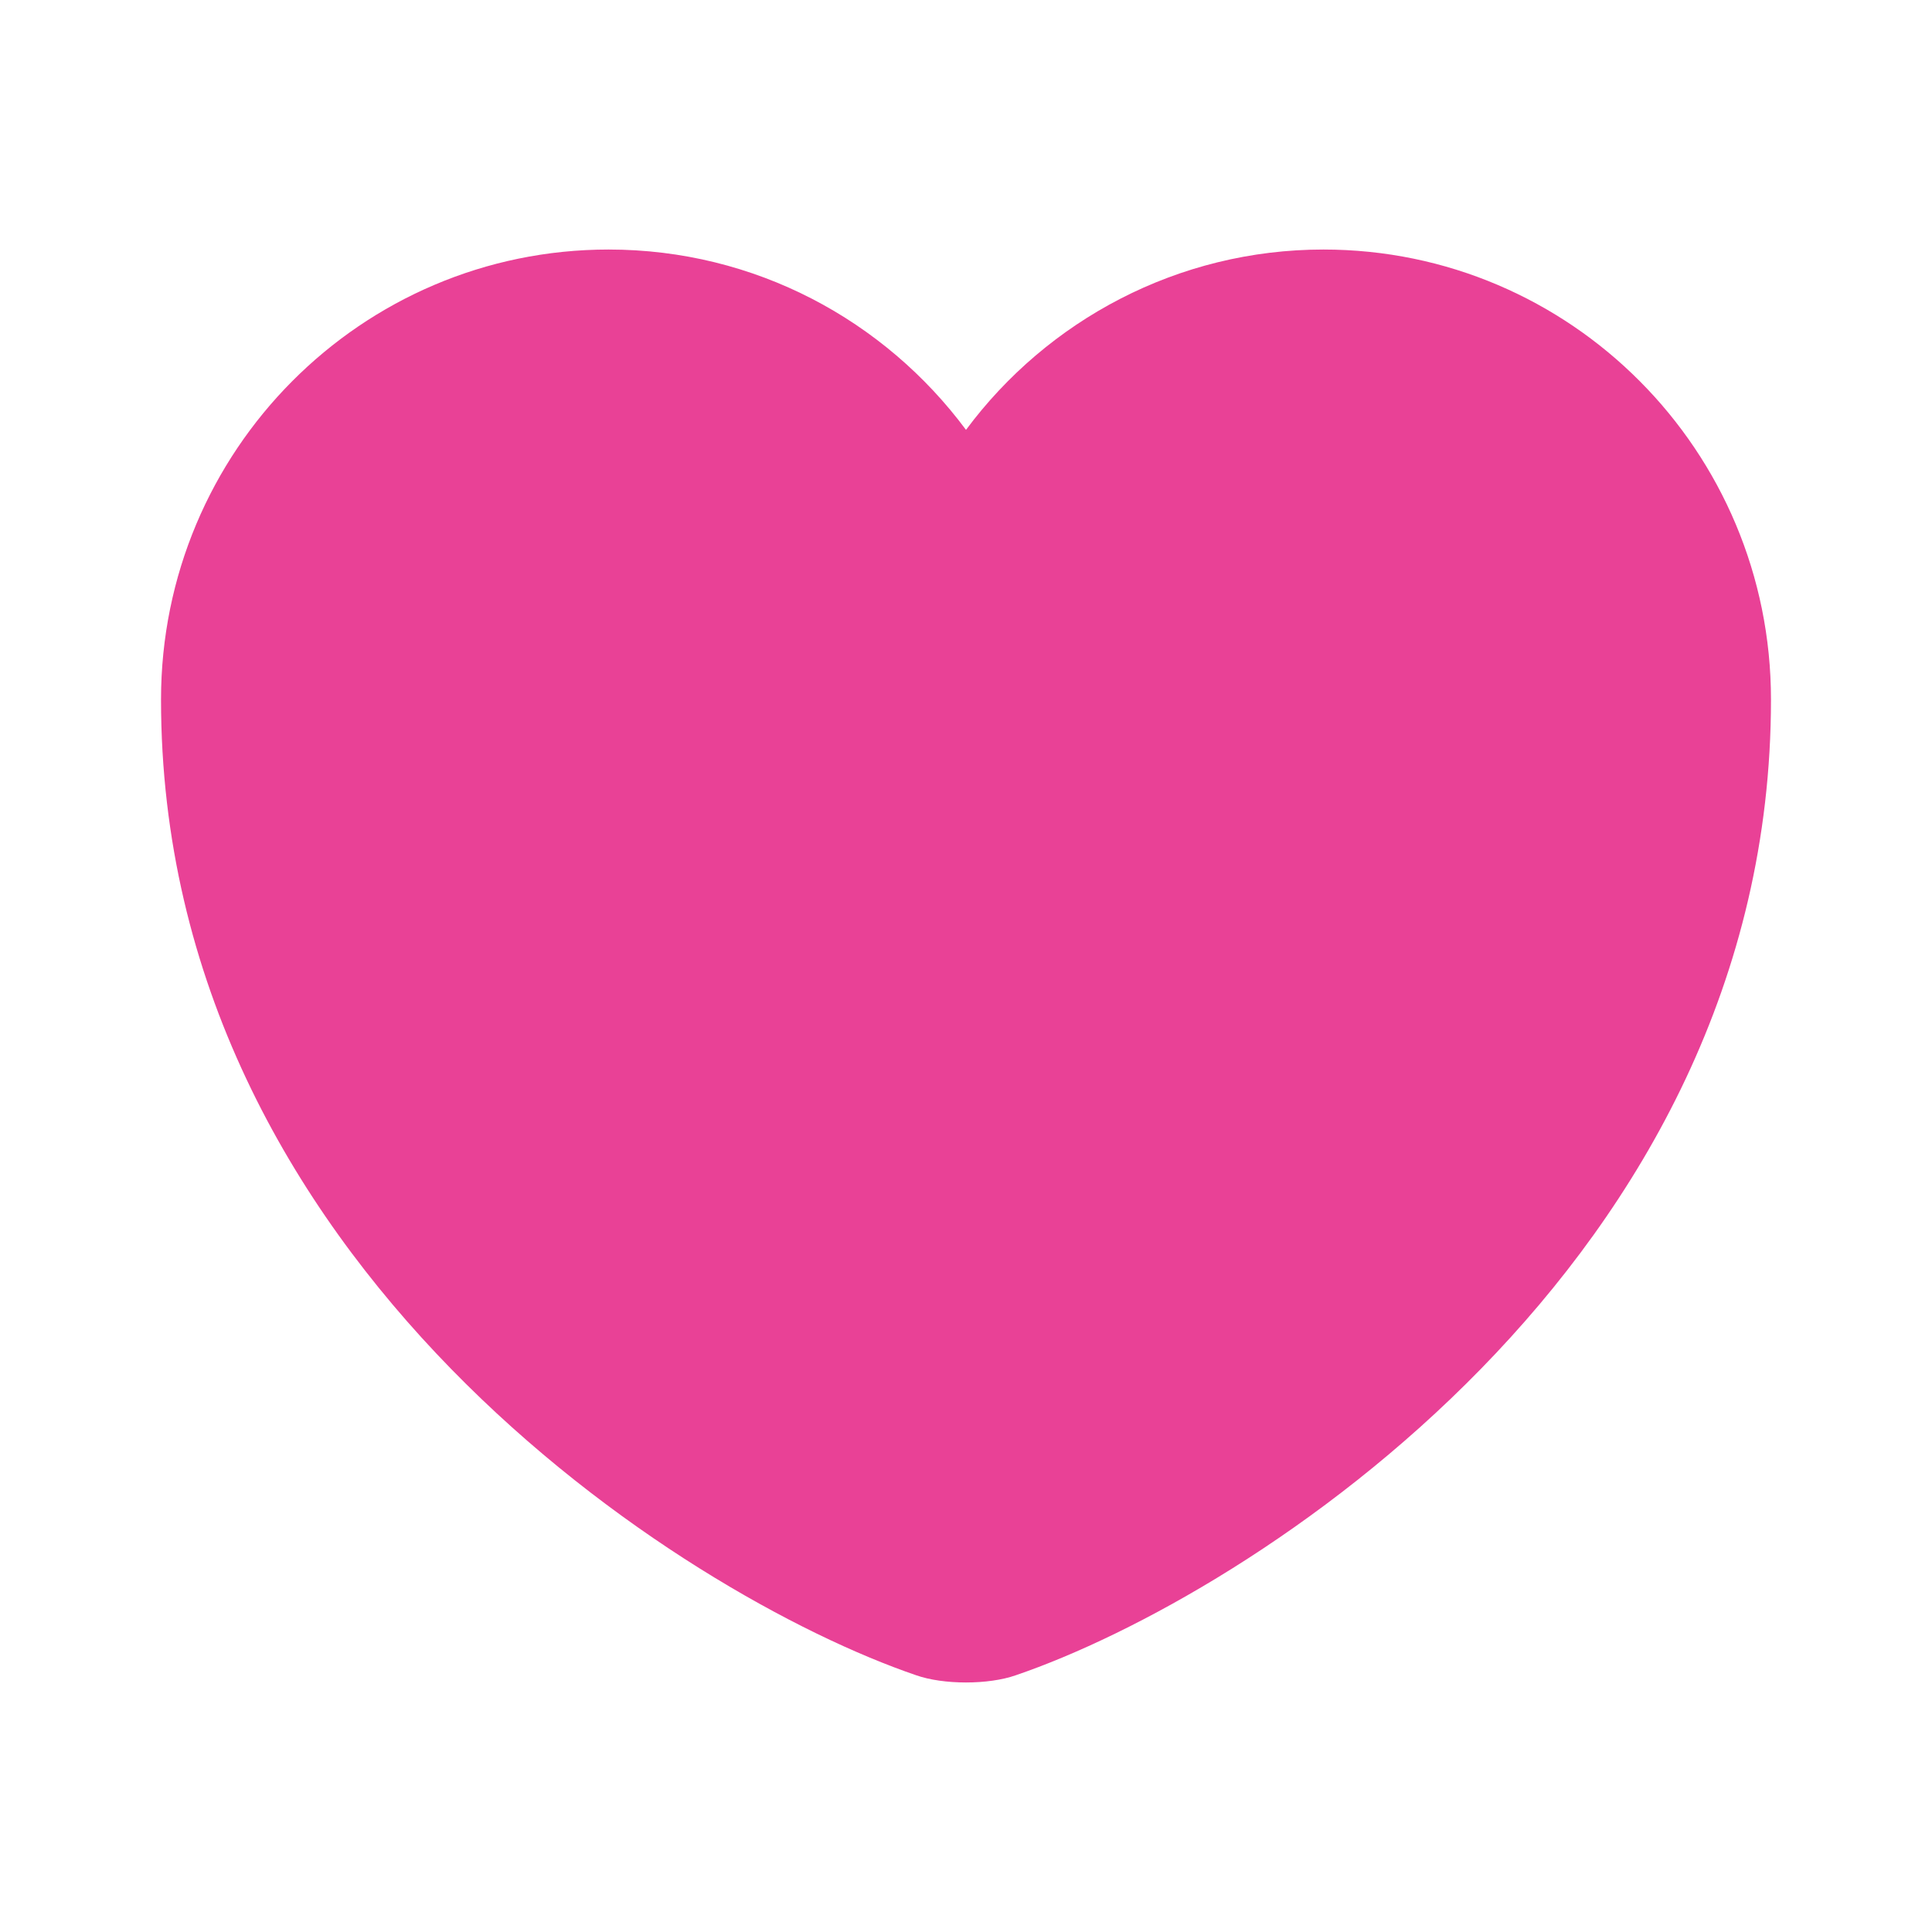 <svg width="32" height="32" viewBox="0 0 32 32" fill="none" xmlns="http://www.w3.org/2000/svg">
<path d="M16.826 27.747C16.373 27.907 15.627 27.907 15.173 27.747C11.306 26.427 2.667 20.92 2.667 11.587C2.667 7.467 5.987 4.133 10.08 4.133C12.507 4.133 14.653 5.307 16 7.12C17.346 5.307 19.506 4.133 21.92 4.133C26.013 4.133 29.333 7.467 29.333 11.587C29.333 20.92 20.693 26.427 16.826 27.747Z" fill="#E94196"/>
</svg>
